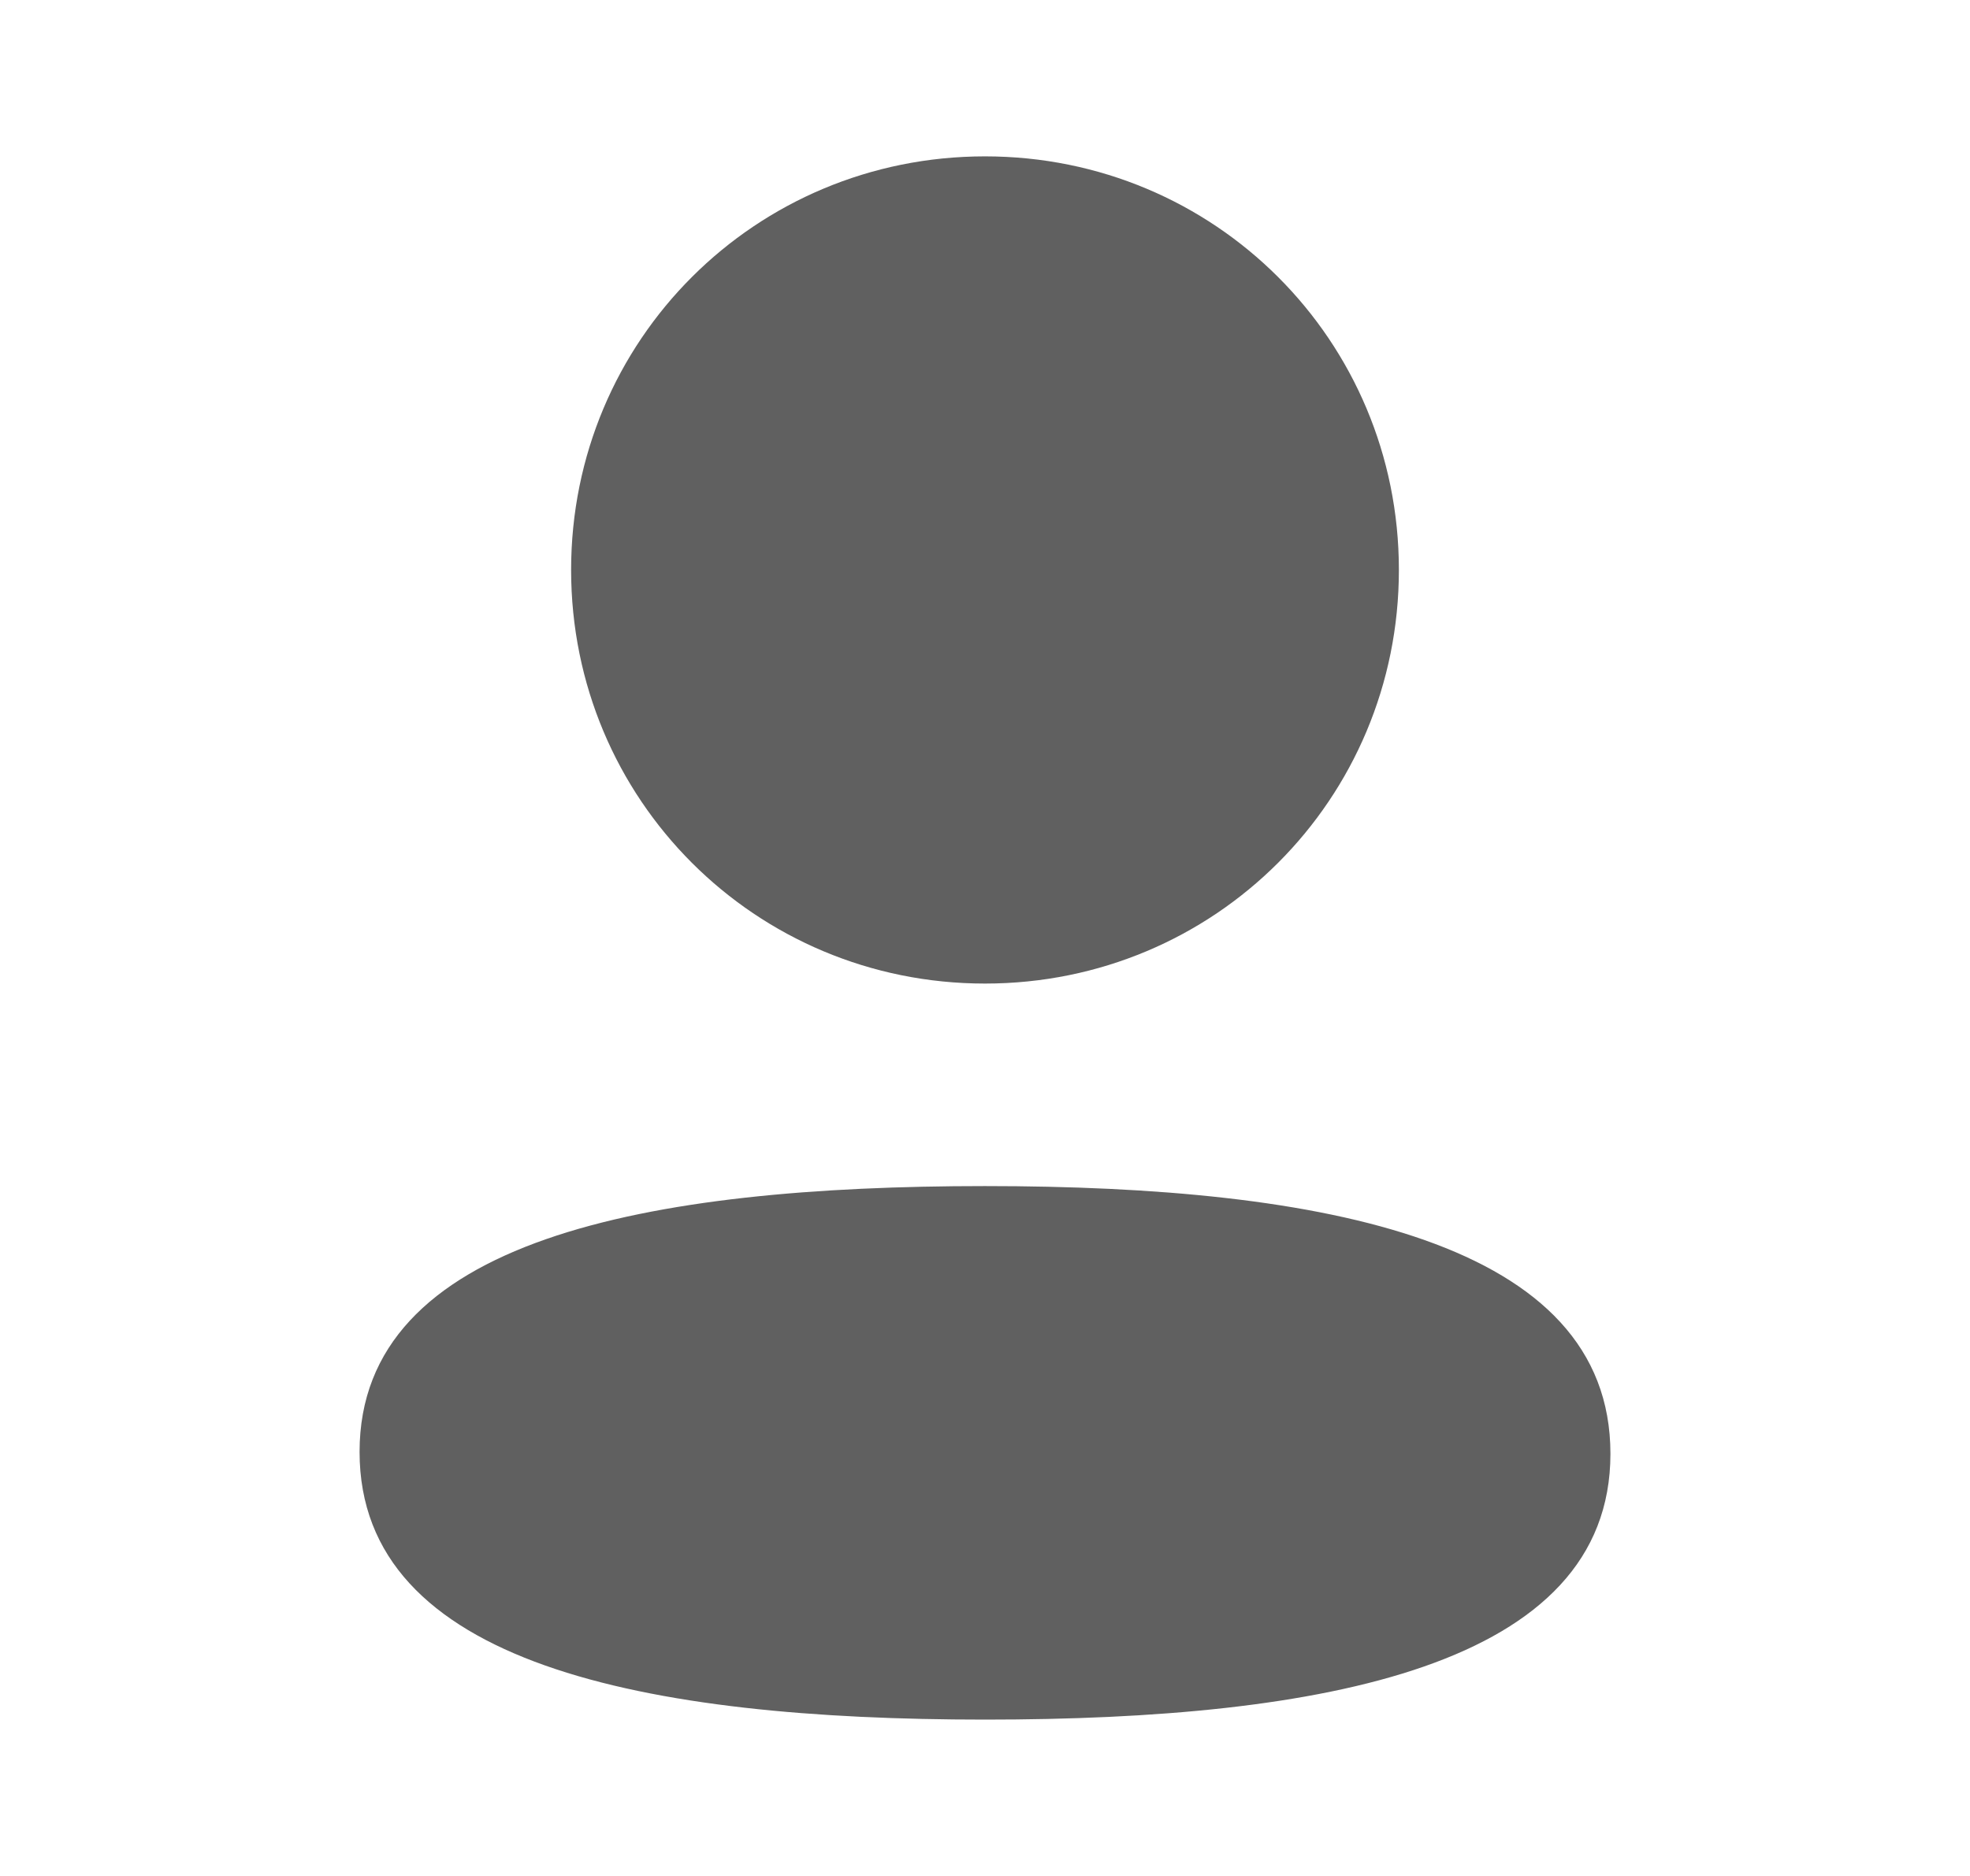 <svg width="21" height="20" viewBox="0 0 21 20" fill="none" xmlns="http://www.w3.org/2000/svg">
<path fill-rule="evenodd" clip-rule="evenodd" d="M14.912 6.076C14.912 8.523 12.949 10.486 10.5 10.486C8.051 10.486 6.088 8.523 6.088 6.076C6.088 3.628 8.051 1.667 10.5 1.667C12.949 1.667 14.912 3.628 14.912 6.076ZM10.5 18.333C6.885 18.333 3.833 17.746 3.833 15.479C3.833 13.212 6.904 12.645 10.5 12.645C14.115 12.645 17.167 13.232 17.167 15.499C17.167 17.767 14.095 18.333 10.5 18.333Z" fill="#606060"/>
</svg>
